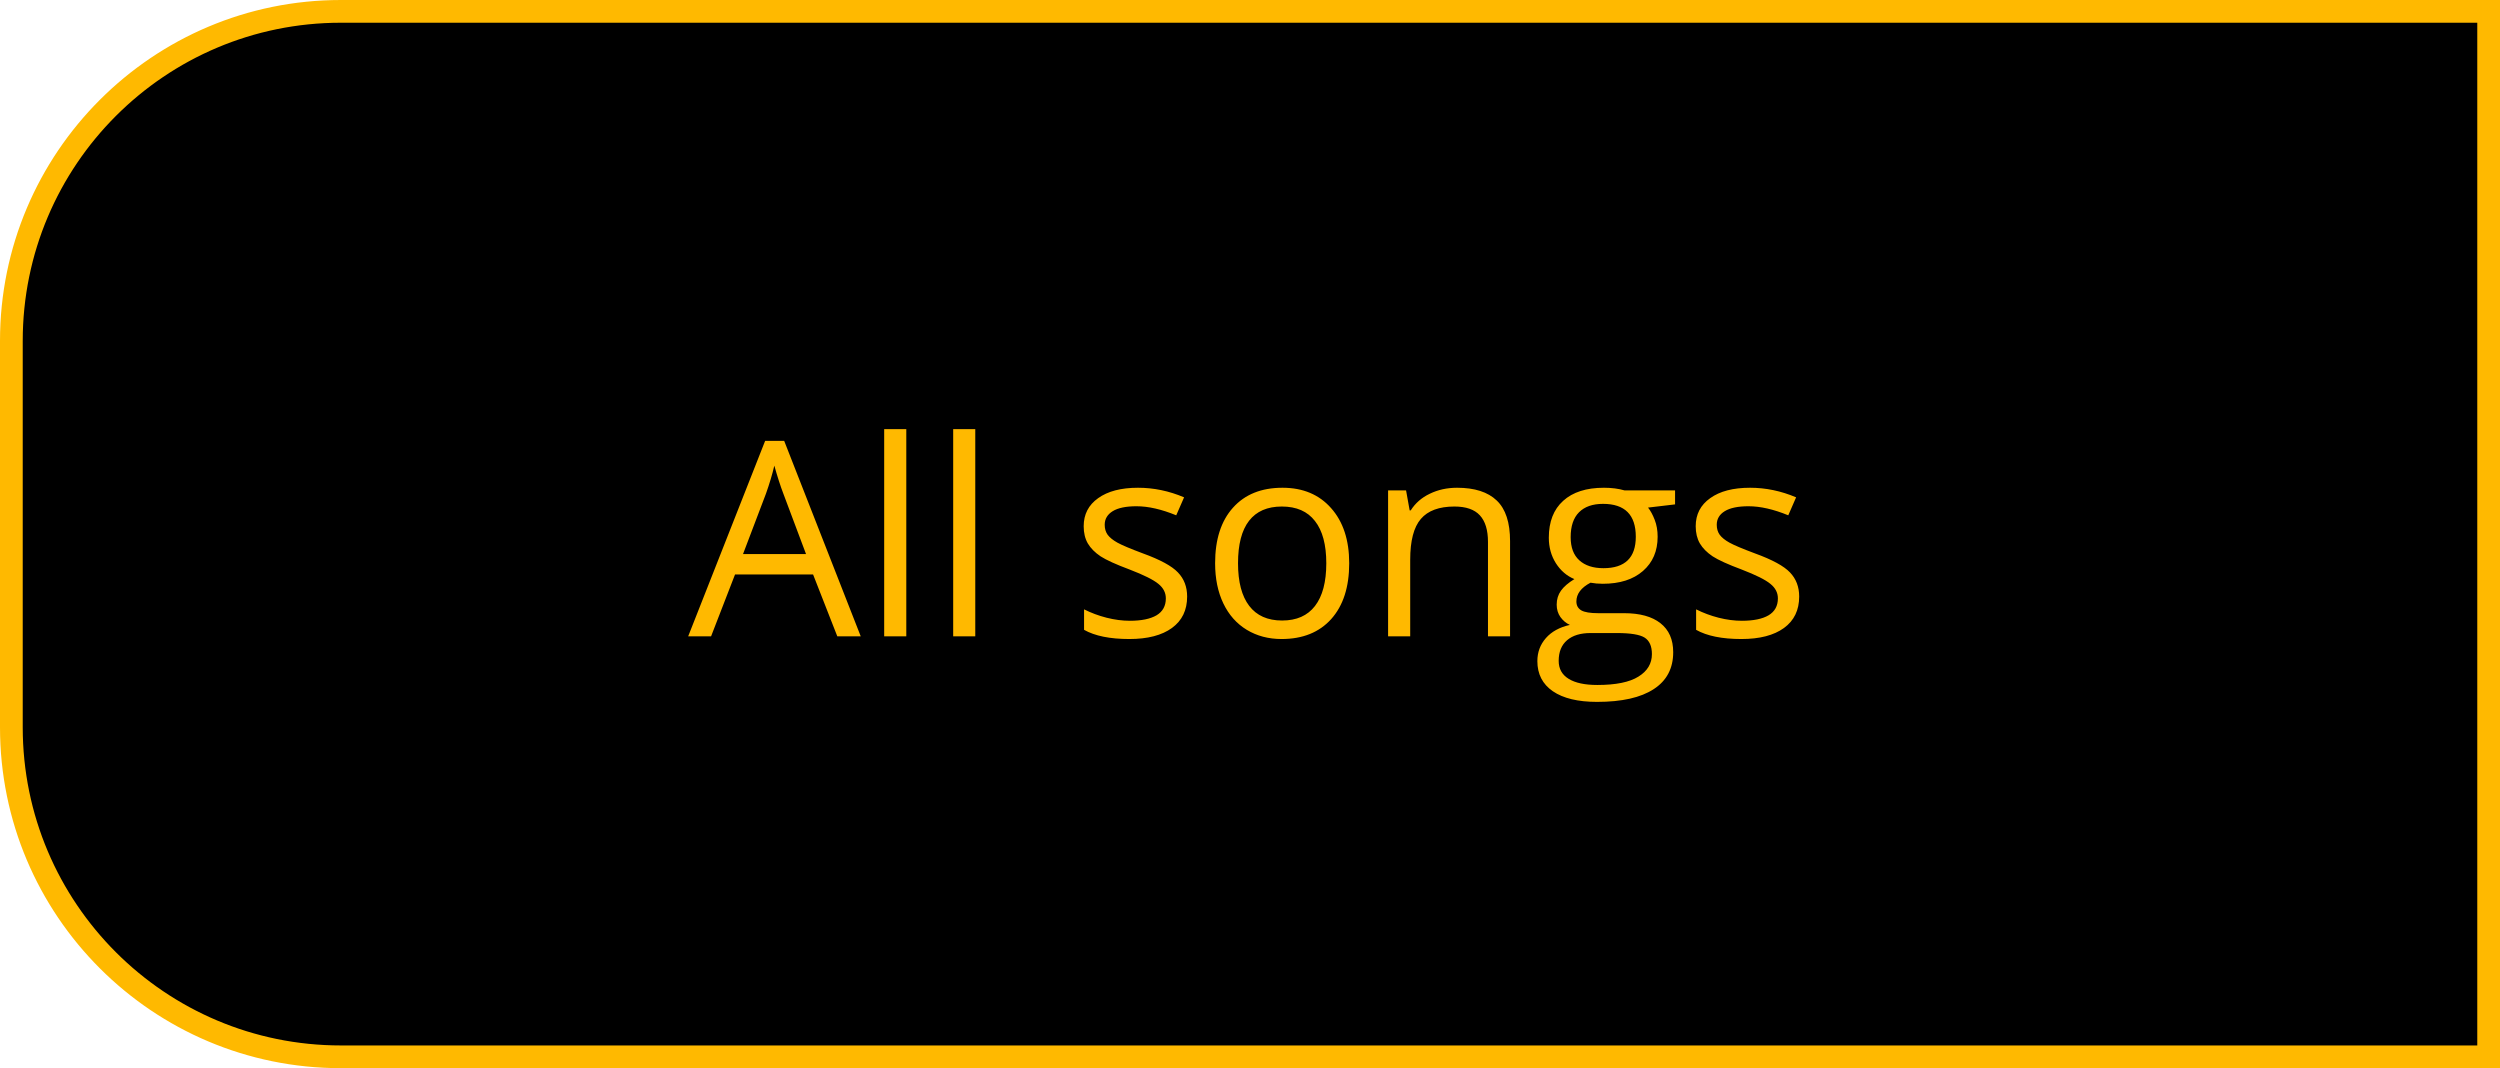 <svg width="110" height="47" viewBox="0 0 110 47" fill="none" xmlns="http://www.w3.org/2000/svg">
<path d="M15 0.5H109.5V46.5H15C6.992 46.5 0.5 40.008 0.5 32V15C0.5 6.992 6.992 0.5 15 0.5Z" fill="black" stroke="#FFB900"/>
<path d="M36.842 28L35.775 25.275H32.342L31.287 28H30.279L33.666 19.398H34.504L37.873 28H36.842ZM35.465 24.379L34.469 21.725C34.34 21.389 34.207 20.977 34.07 20.488C33.984 20.863 33.861 21.275 33.701 21.725L32.693 24.379H35.465ZM39.877 28H38.904V18.883H39.877V28ZM42.912 28H41.94V18.883H42.912V28ZM52.234 26.248C52.234 26.846 52.012 27.307 51.566 27.631C51.121 27.955 50.496 28.117 49.691 28.117C48.84 28.117 48.176 27.982 47.699 27.713V26.811C48.008 26.967 48.338 27.09 48.69 27.18C49.045 27.27 49.387 27.314 49.715 27.314C50.223 27.314 50.613 27.234 50.887 27.074C51.16 26.91 51.297 26.662 51.297 26.33C51.297 26.08 51.188 25.867 50.969 25.691C50.754 25.512 50.332 25.301 49.703 25.059C49.105 24.836 48.68 24.643 48.426 24.479C48.176 24.311 47.988 24.121 47.863 23.91C47.742 23.699 47.682 23.447 47.682 23.154C47.682 22.631 47.895 22.219 48.32 21.918C48.746 21.613 49.33 21.461 50.072 21.461C50.764 21.461 51.44 21.602 52.1 21.883L51.754 22.674C51.109 22.408 50.525 22.275 50.002 22.275C49.541 22.275 49.193 22.348 48.959 22.492C48.725 22.637 48.607 22.836 48.607 23.09C48.607 23.262 48.65 23.408 48.736 23.529C48.826 23.65 48.969 23.766 49.164 23.875C49.359 23.984 49.734 24.143 50.289 24.35C51.051 24.627 51.565 24.906 51.83 25.188C52.1 25.469 52.234 25.822 52.234 26.248ZM59.365 24.783C59.365 25.83 59.102 26.648 58.574 27.238C58.047 27.824 57.318 28.117 56.389 28.117C55.815 28.117 55.305 27.982 54.859 27.713C54.414 27.443 54.07 27.057 53.828 26.553C53.586 26.049 53.465 25.459 53.465 24.783C53.465 23.736 53.727 22.922 54.25 22.34C54.773 21.754 55.5 21.461 56.43 21.461C57.328 21.461 58.041 21.76 58.568 22.357C59.1 22.955 59.365 23.764 59.365 24.783ZM54.473 24.783C54.473 25.604 54.637 26.229 54.965 26.658C55.293 27.088 55.775 27.303 56.412 27.303C57.049 27.303 57.531 27.09 57.859 26.664C58.191 26.234 58.357 25.607 58.357 24.783C58.357 23.967 58.191 23.348 57.859 22.926C57.531 22.5 57.045 22.287 56.4 22.287C55.764 22.287 55.283 22.496 54.959 22.914C54.635 23.332 54.473 23.955 54.473 24.783ZM65.471 28V23.846C65.471 23.322 65.352 22.932 65.113 22.674C64.875 22.416 64.502 22.287 63.994 22.287C63.322 22.287 62.83 22.469 62.518 22.832C62.205 23.195 62.049 23.795 62.049 24.631V28H61.076V21.578H61.867L62.025 22.457H62.072C62.272 22.141 62.551 21.896 62.91 21.725C63.27 21.549 63.67 21.461 64.111 21.461C64.885 21.461 65.467 21.648 65.857 22.023C66.248 22.395 66.443 22.99 66.443 23.811V28H65.471ZM73.703 21.578V22.193L72.514 22.334C72.623 22.471 72.721 22.65 72.807 22.873C72.893 23.092 72.936 23.34 72.936 23.617C72.936 24.246 72.721 24.748 72.291 25.123C71.861 25.498 71.272 25.686 70.522 25.686C70.33 25.686 70.15 25.67 69.982 25.639C69.568 25.857 69.361 26.133 69.361 26.465C69.361 26.641 69.434 26.771 69.578 26.857C69.723 26.939 69.971 26.98 70.322 26.98H71.459C72.154 26.98 72.688 27.127 73.059 27.42C73.434 27.713 73.621 28.139 73.621 28.697C73.621 29.408 73.336 29.949 72.766 30.32C72.195 30.695 71.363 30.883 70.269 30.883C69.43 30.883 68.781 30.727 68.324 30.414C67.871 30.102 67.644 29.66 67.644 29.09C67.644 28.699 67.769 28.361 68.019 28.076C68.269 27.791 68.621 27.598 69.074 27.496C68.91 27.422 68.772 27.307 68.658 27.15C68.549 26.994 68.494 26.812 68.494 26.605C68.494 26.371 68.557 26.166 68.682 25.99C68.807 25.814 69.004 25.645 69.273 25.48C68.941 25.344 68.67 25.111 68.459 24.783C68.252 24.455 68.148 24.08 68.148 23.658C68.148 22.955 68.359 22.414 68.781 22.035C69.203 21.652 69.801 21.461 70.574 21.461C70.91 21.461 71.213 21.5 71.482 21.578H73.703ZM68.582 29.078C68.582 29.426 68.728 29.689 69.022 29.869C69.314 30.049 69.734 30.139 70.281 30.139C71.098 30.139 71.701 30.016 72.092 29.77C72.486 29.527 72.684 29.197 72.684 28.779C72.684 28.432 72.576 28.189 72.361 28.053C72.147 27.92 71.742 27.854 71.148 27.854H69.982C69.541 27.854 69.197 27.959 68.951 28.17C68.705 28.381 68.582 28.684 68.582 29.078ZM69.109 23.635C69.109 24.084 69.236 24.424 69.49 24.654C69.744 24.885 70.098 25 70.551 25C71.5 25 71.975 24.539 71.975 23.617C71.975 22.652 71.494 22.17 70.533 22.17C70.076 22.17 69.725 22.293 69.478 22.539C69.232 22.785 69.109 23.15 69.109 23.635ZM79.164 26.248C79.164 26.846 78.941 27.307 78.496 27.631C78.051 27.955 77.426 28.117 76.621 28.117C75.769 28.117 75.106 27.982 74.629 27.713V26.811C74.938 26.967 75.268 27.09 75.619 27.18C75.975 27.27 76.316 27.314 76.644 27.314C77.152 27.314 77.543 27.234 77.816 27.074C78.09 26.91 78.227 26.662 78.227 26.33C78.227 26.08 78.117 25.867 77.898 25.691C77.684 25.512 77.262 25.301 76.633 25.059C76.035 24.836 75.609 24.643 75.356 24.479C75.106 24.311 74.918 24.121 74.793 23.91C74.672 23.699 74.611 23.447 74.611 23.154C74.611 22.631 74.824 22.219 75.25 21.918C75.676 21.613 76.26 21.461 77.002 21.461C77.693 21.461 78.369 21.602 79.029 21.883L78.684 22.674C78.039 22.408 77.455 22.275 76.932 22.275C76.471 22.275 76.123 22.348 75.889 22.492C75.654 22.637 75.537 22.836 75.537 23.09C75.537 23.262 75.58 23.408 75.666 23.529C75.756 23.65 75.898 23.766 76.094 23.875C76.289 23.984 76.664 24.143 77.219 24.35C77.981 24.627 78.494 24.906 78.76 25.188C79.029 25.469 79.164 25.822 79.164 26.248Z" fill="#FFB900"/>
</svg>
